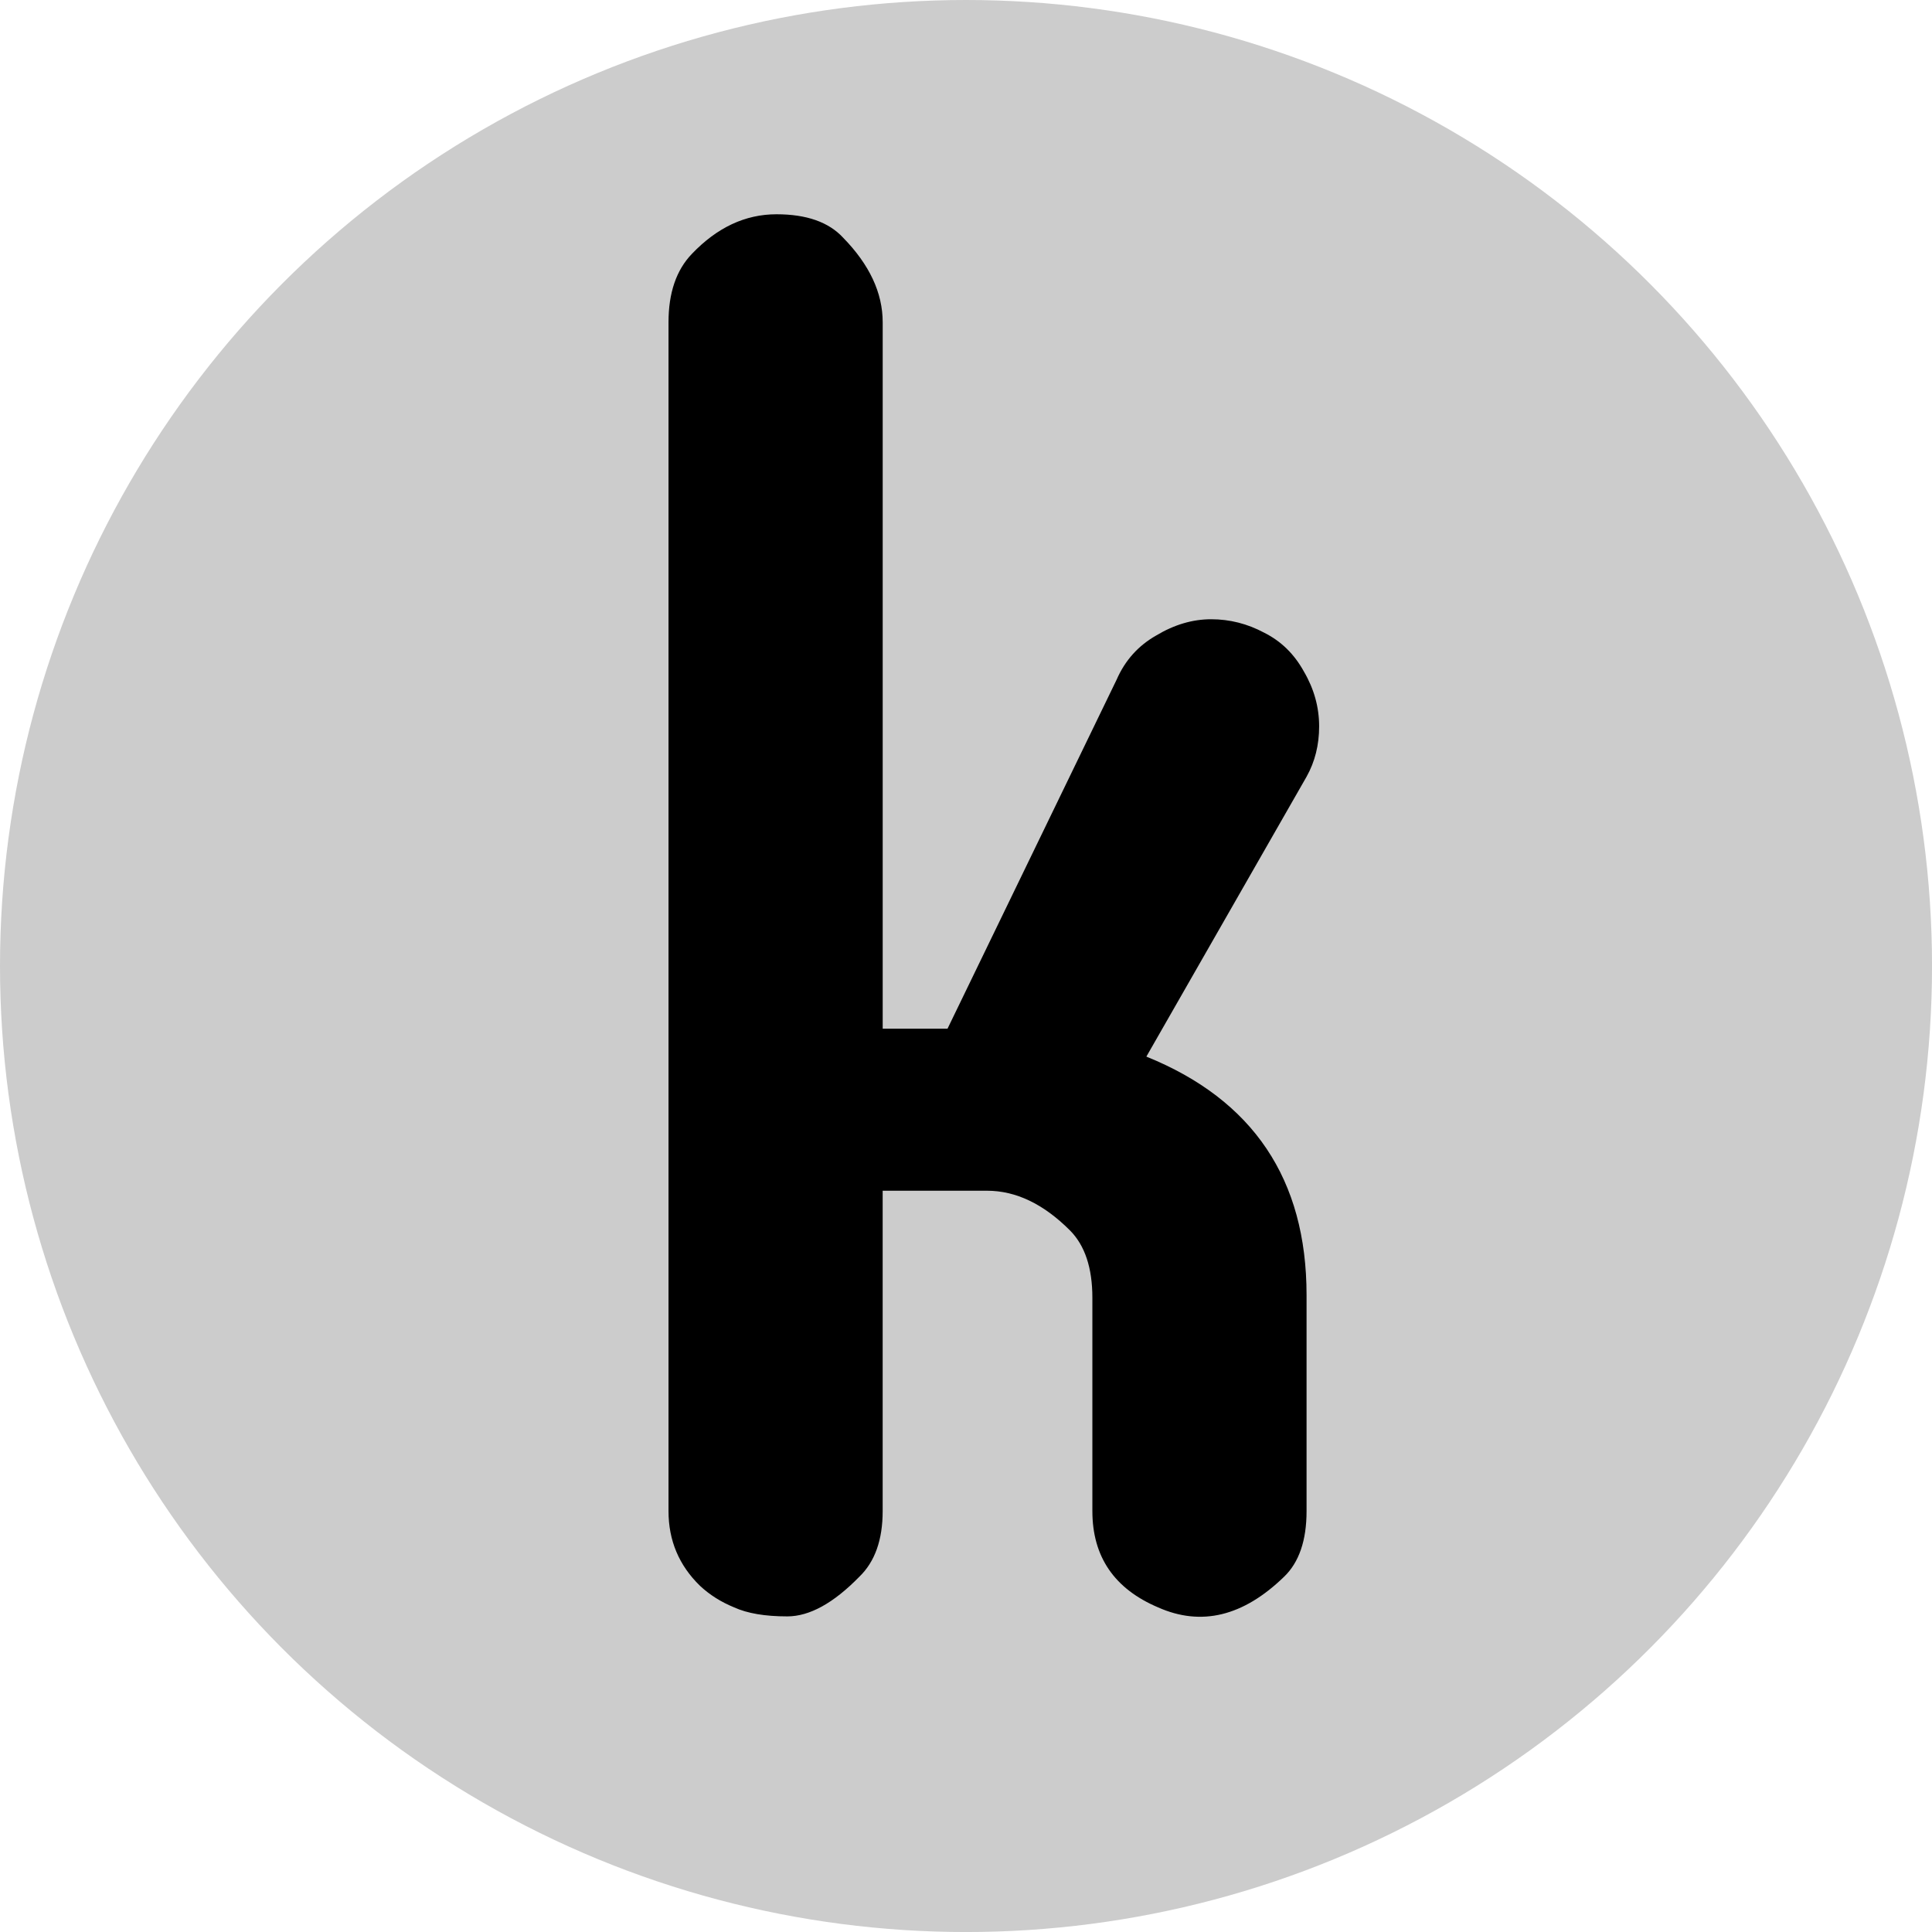 <?xml version="1.0" encoding="UTF-8" standalone="no"?>
<!-- Created with Inkscape (http://www.inkscape.org/) -->

<svg
   width="256"
   height="256"
   viewBox="0 0 67.733 67.733"
   version="1.1"
   id="svg5"
   sodipodi:docname="k-avatar.svg"
   inkscape:version="1.1.2 (0a00cf5339, 2022-02-04)"
   xmlns:inkscape="http://www.inkscape.org/namespaces/inkscape"
   xmlns:sodipodi="http://sodipodi.sourceforge.net/DTD/sodipodi-0.dtd"
   xmlns="http://www.w3.org/2000/svg"
   xmlns:svg="http://www.w3.org/2000/svg">
  <sodipodi:namedview
     id="namedview8"
     pagecolor="#ffffff"
     bordercolor="#666666"
     borderopacity="1.0"
     inkscape:pageshadow="2"
     inkscape:pageopacity="0.0"
     inkscape:pagecheckerboard="0"
     showgrid="false"
     inkscape:zoom="1.0371094"
     inkscape:cx="135.9548"
     inkscape:cy="70.870056"
     inkscape:window-width="1366"
     inkscape:window-height="715"
     inkscape:window-x="0"
     inkscape:window-y="29"
     inkscape:window-maximized="1"
     inkscape:current-layer="svg5" />
  <defs
     id="defs2" />
  <circle
     style="fill:#cccccc;stroke-width:0.533"
     id="path846"
     cx="33.867"
     cy="33.867"
     r="33.867" />
  <g
     aria-label="k"
     id="text3148"
     style="font-size:64.614px;fill:#000000;stroke-width:1.615">
    <path
       d="m 40.19,37.043 q 5.616,2.272 5.616,8.361 v 7.572 q 0,1.546 -0.789,2.303 -2.145,2.082 -4.417,1.073 -2.303,-0.978 -2.303,-3.376 v -7.477 q 0,-1.577 -0.789,-2.366 -1.388,-1.388 -2.903,-1.388 h -3.66 v 11.232 q 0,1.514 -0.82,2.303 -1.357,1.388 -2.524,1.388 -1.167,0 -1.861,-0.315 -0.694,-0.284 -1.199,-0.757 -1.104,-1.073 -1.104,-2.619 V 11.298 q 0,-1.546 0.82,-2.398 1.325,-1.388 2.966,-1.388 1.577,0 2.335,0.82 1.388,1.42 1.388,2.966 V 36.065 h 2.272 l 5.931,-12.241 q 0.442,-1.01 1.388,-1.546 0.946,-0.568 1.925,-0.568 0.978,0 1.861,0.473 0.883,0.442 1.388,1.357 0.536,0.915 0.536,1.925 0,0.978 -0.442,1.767 z"
       style="-inkscape-font-specification:Supermercado;fill:#000000"
       id="path22154" />
  </g>
</svg>
